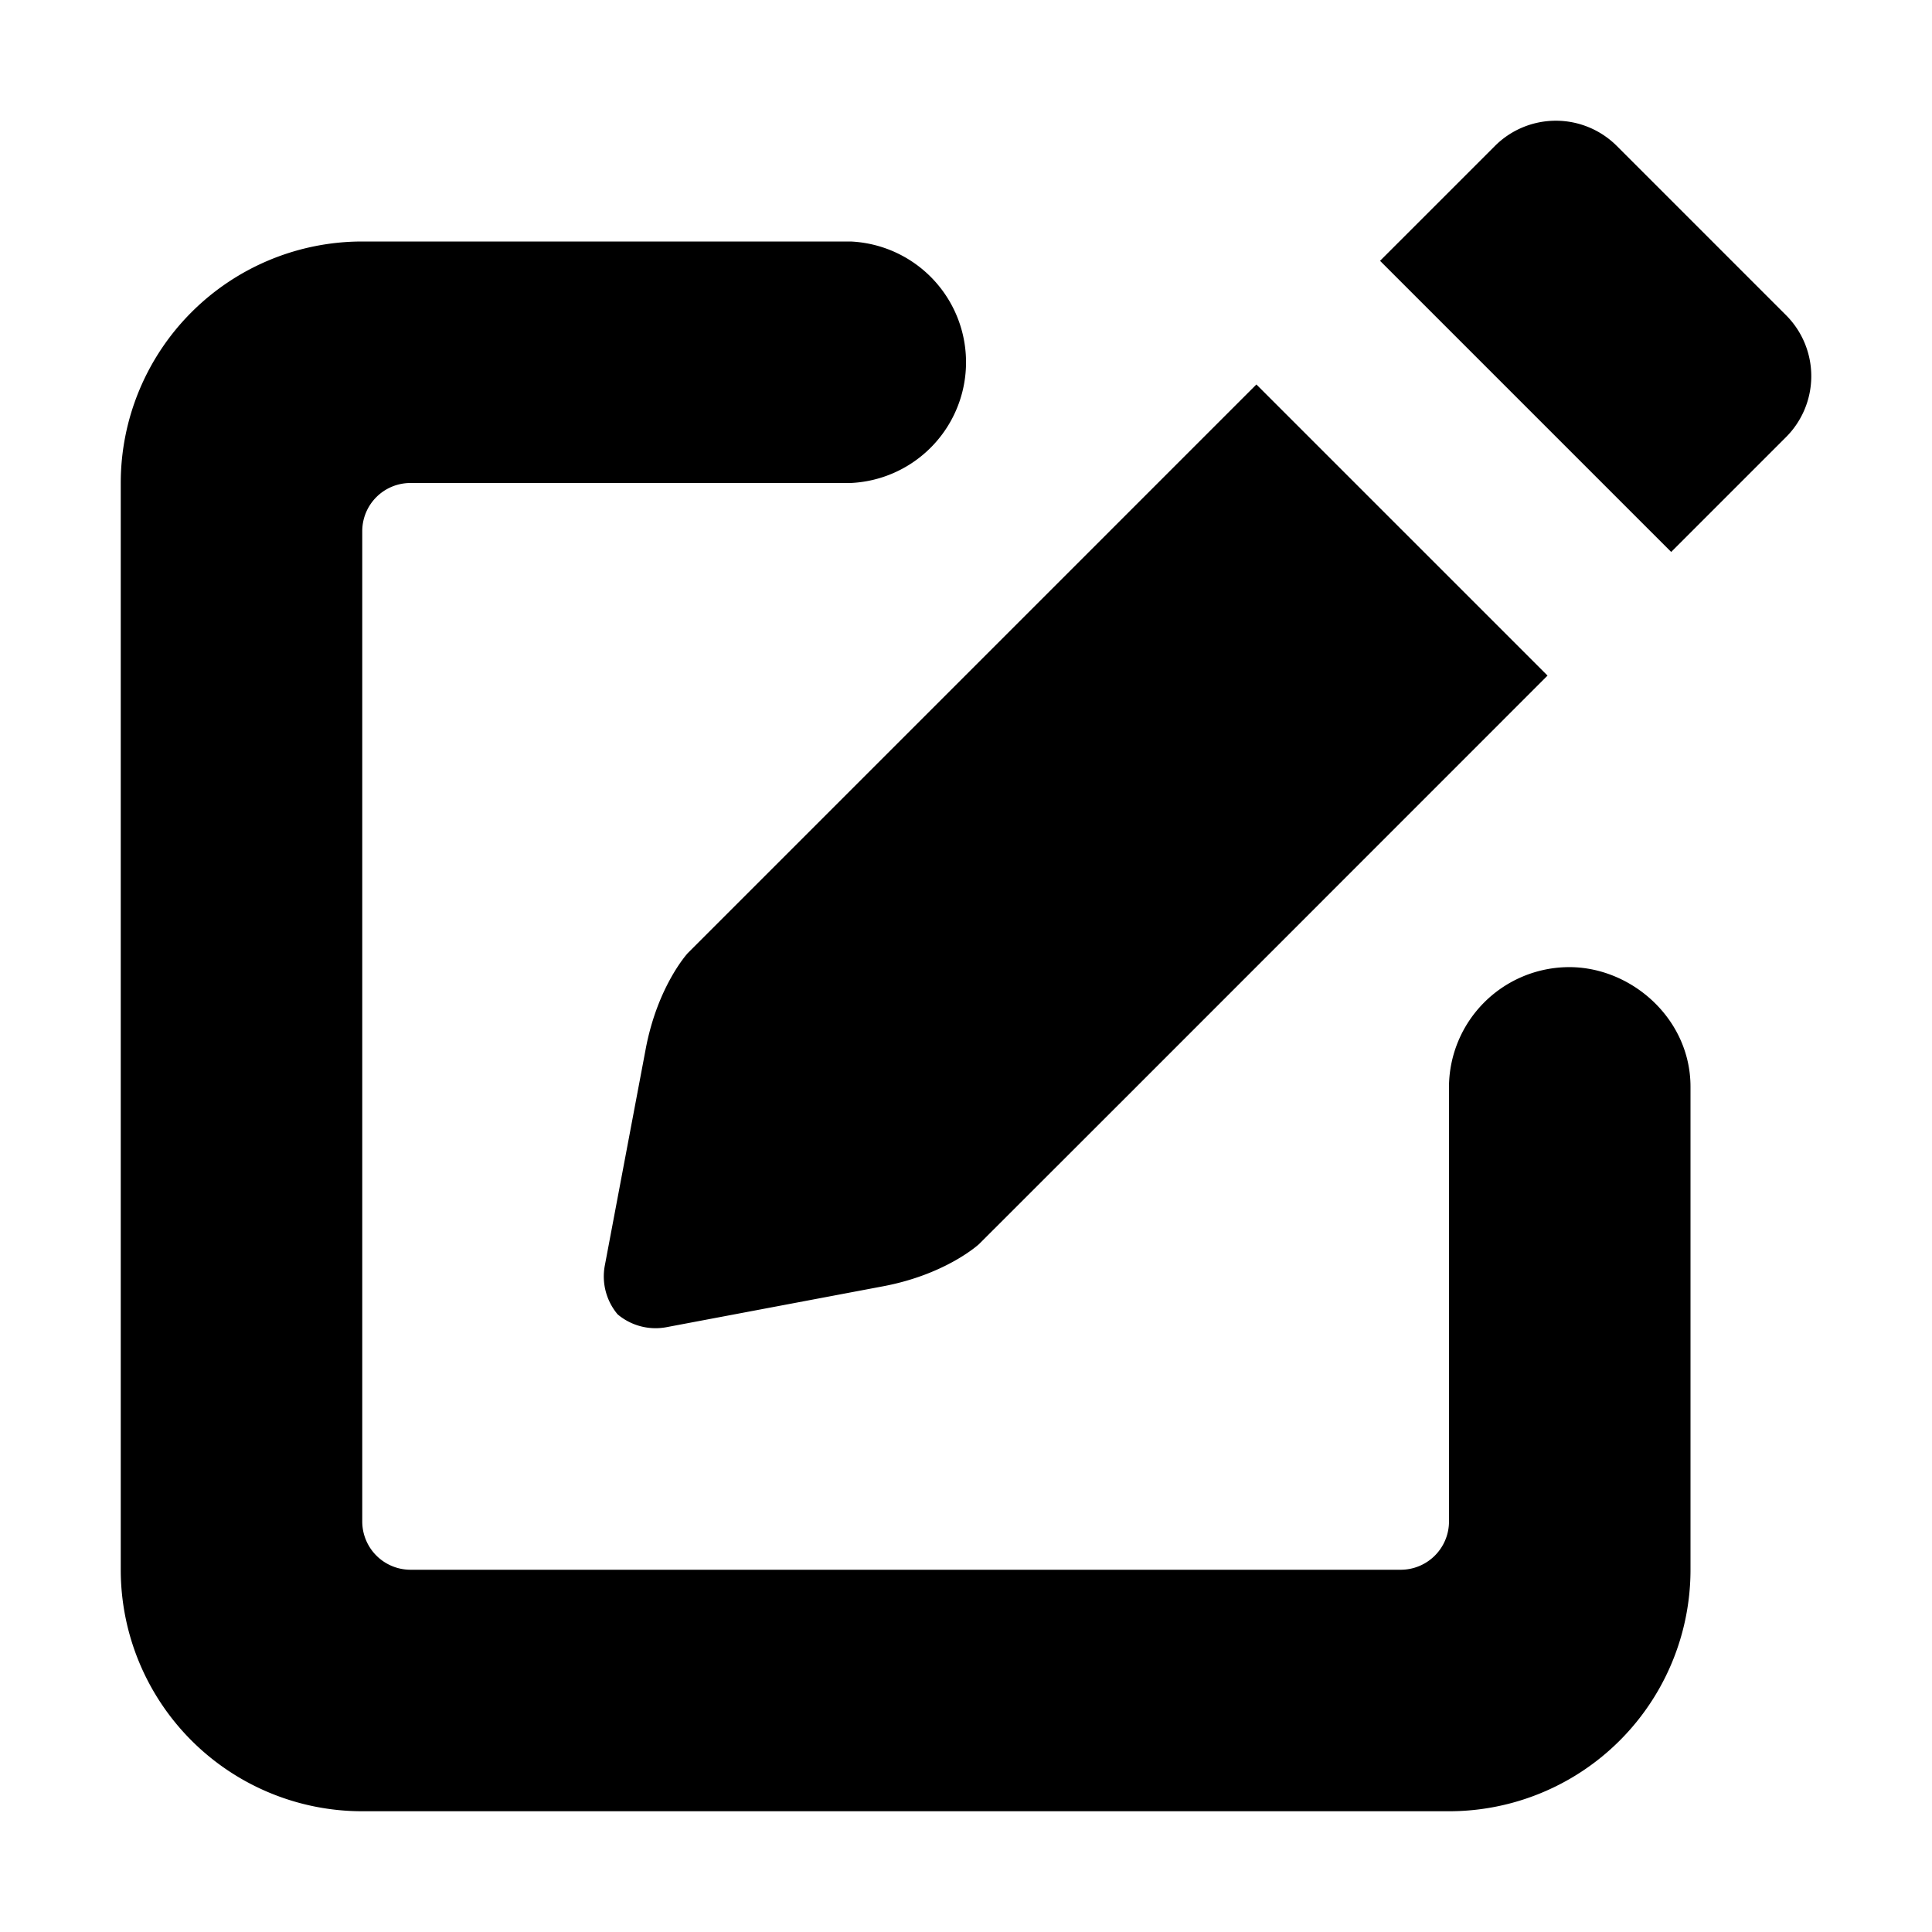 <svg xmlns="http://www.w3.org/2000/svg" width="16" height="16" viewBox="0 0 16 16">
  <path fill-rule="evenodd" d="M12 15H3a2 2 0 0 1-2-2V4a2 2 0 0 1 2-2h4.044a1.001 1.001 0 0 1 0 2H3.399A.399.399 0 0 0 3 4.399v8.202a.4.4 0 0 0 .399.399h8.202a.4.4 0 0 0 .399-.399V8.986a.997.997 0 0 1 .961-.976C13.489 7.99 14 8.424 14 9v4a2 2 0 0 1-2 2zM5.697 7.892l4.708-4.708 2.411 2.411-3.502 3.503-1.206 1.205c-.001.001-.27.25-.792.349l-1.801.34a.488.488 0 0 1-.4-.107.488.488 0 0 1-.107-.4l.34-1.801c.099-.521.347-.79.349-.792zm7.693-6.683a.714.714 0 0 0-1.01 0l-.951.951 2.411 2.411.951-.951a.714.714 0 0 0 0-1.01L13.39 1.209z"/>
</svg>
